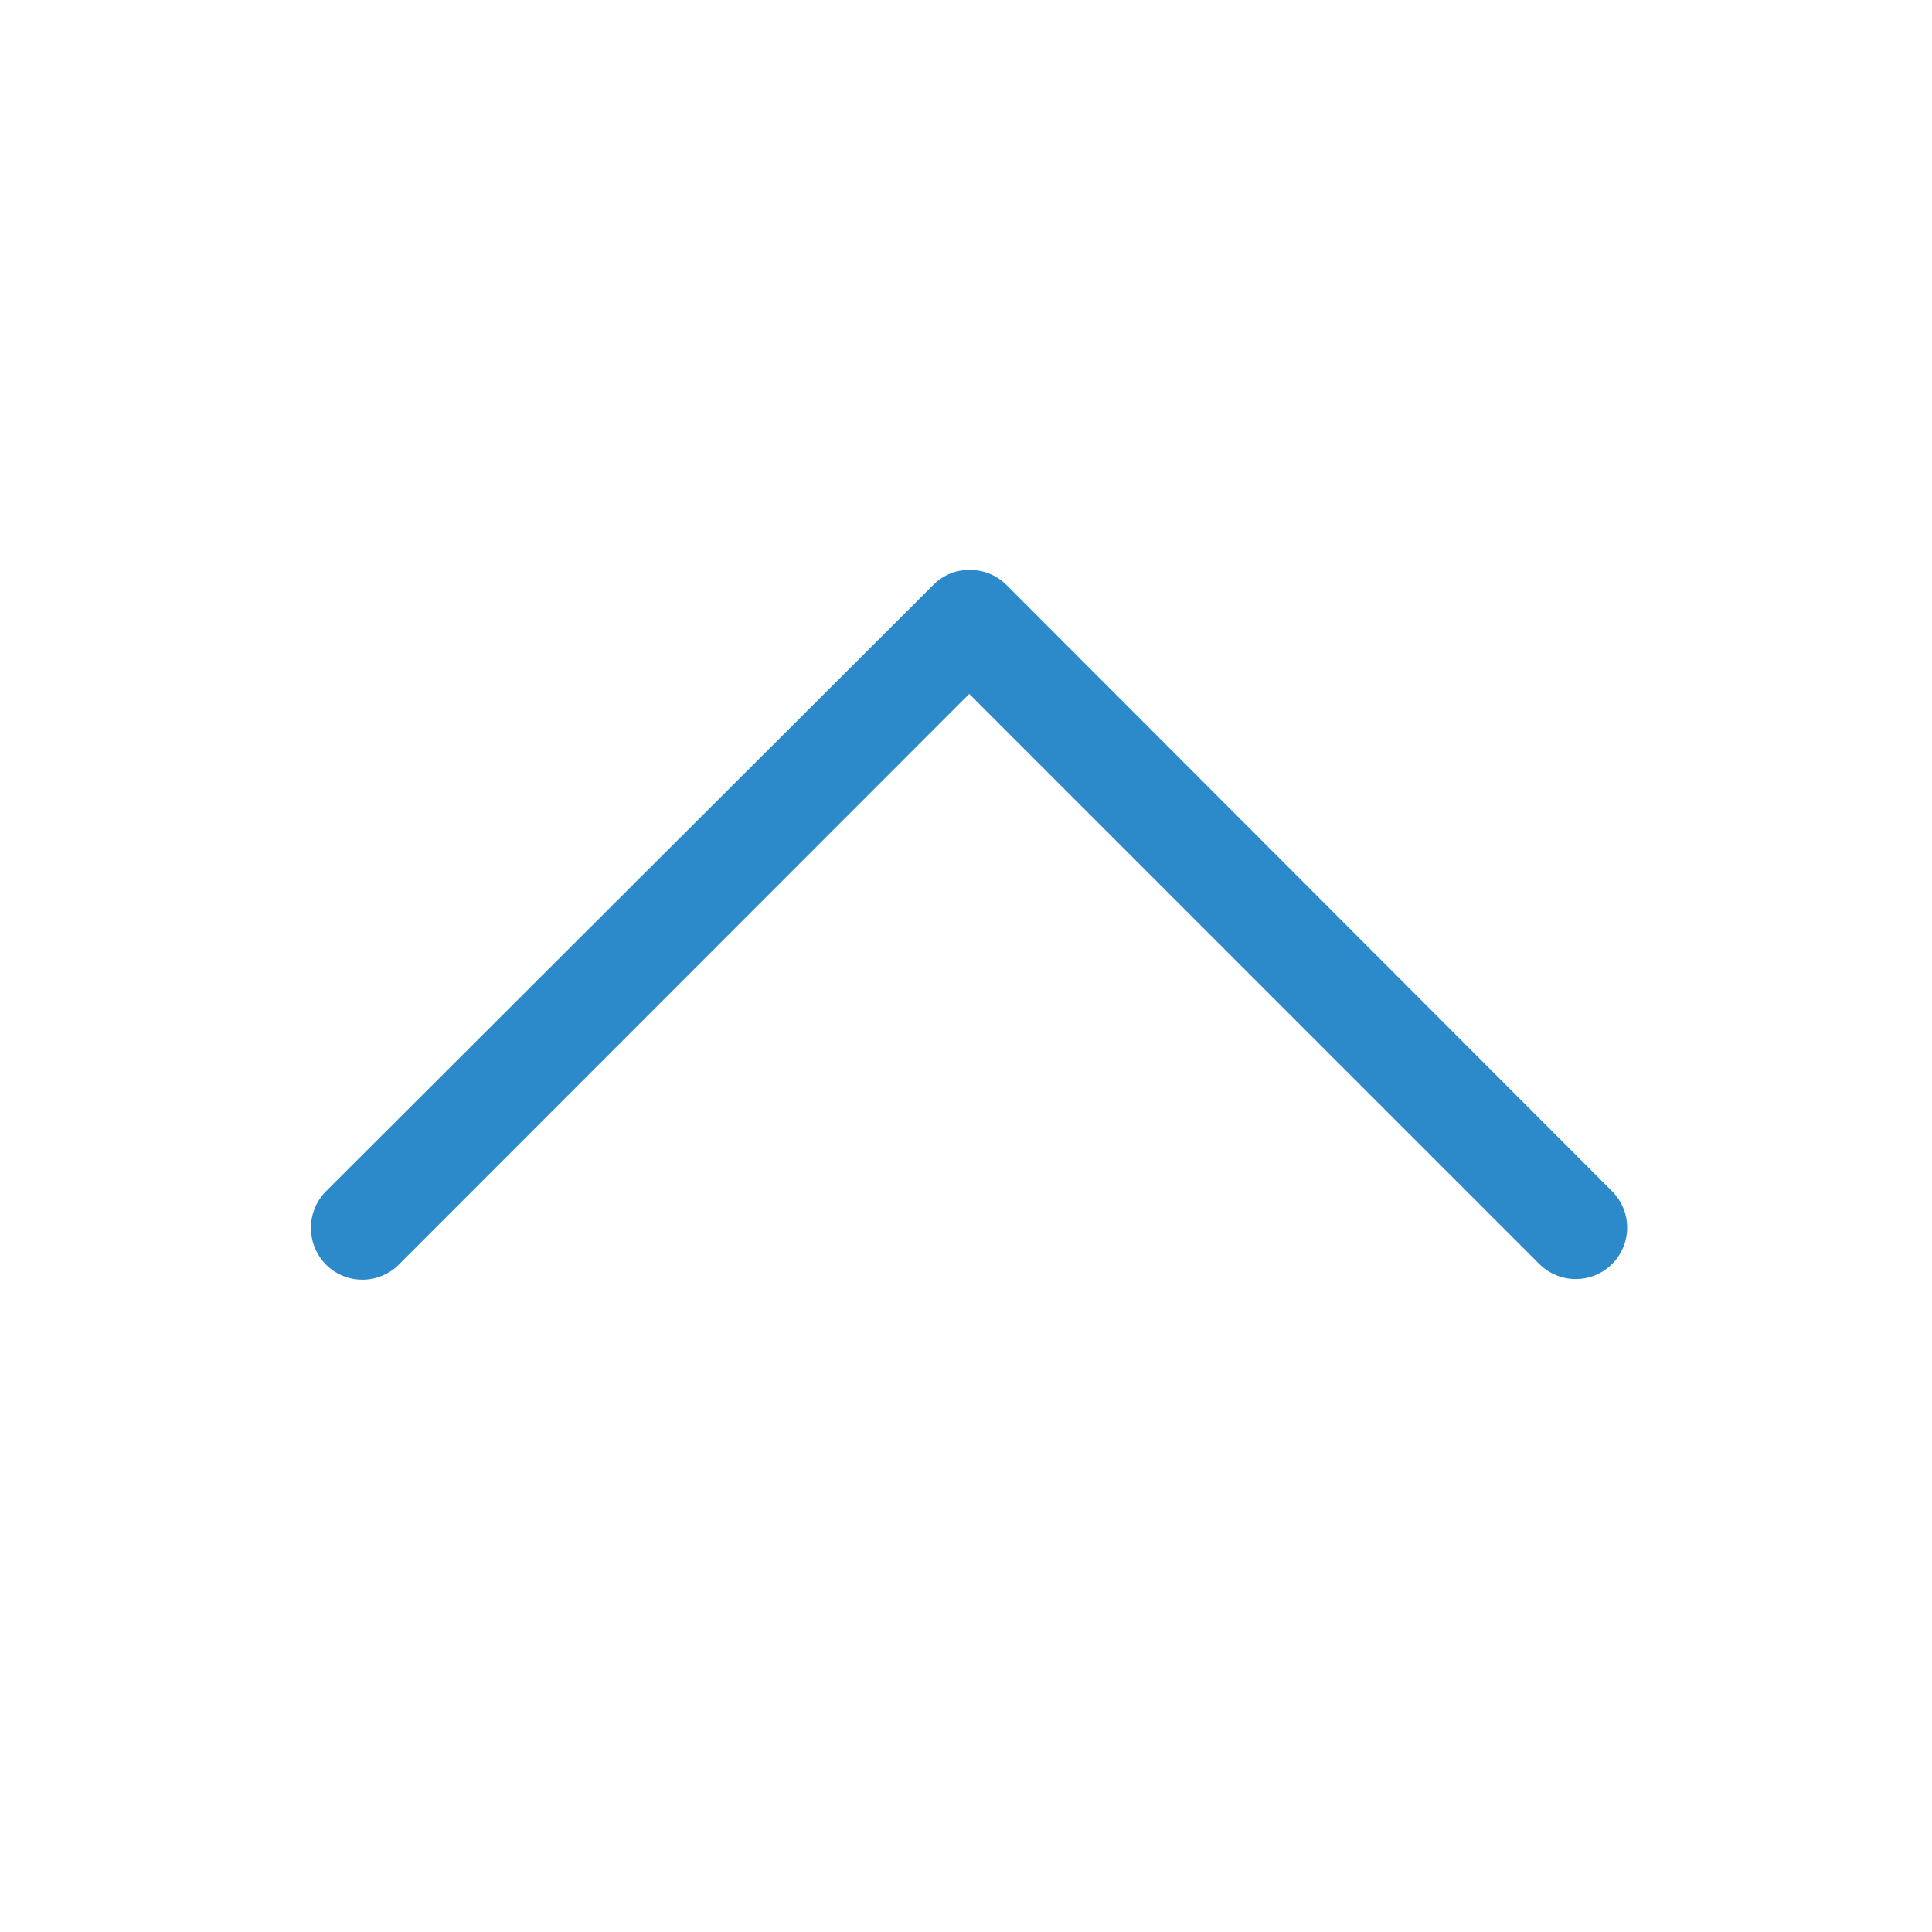<svg id="Layer_1" data-name="Layer 1" xmlns="http://www.w3.org/2000/svg" viewBox="0 0 60 60"><defs><style>.cls-1{fill:#2c8aca;}</style></defs><title>icons-blue</title><path class="cls-1" d="M50.07,37,31.26,18.17l0,0a1.6,1.6,0,0,0-1.14-.47,1.56,1.56,0,0,0-1.14.47l0,0L10.12,37a1.62,1.62,0,0,0,0,2.27h0a1.6,1.6,0,0,0,2.27,0L30.1,21.55l17.7,17.7a1.6,1.6,0,0,0,2.27,0h0A1.6,1.6,0,0,0,50.07,37Z"/></svg>